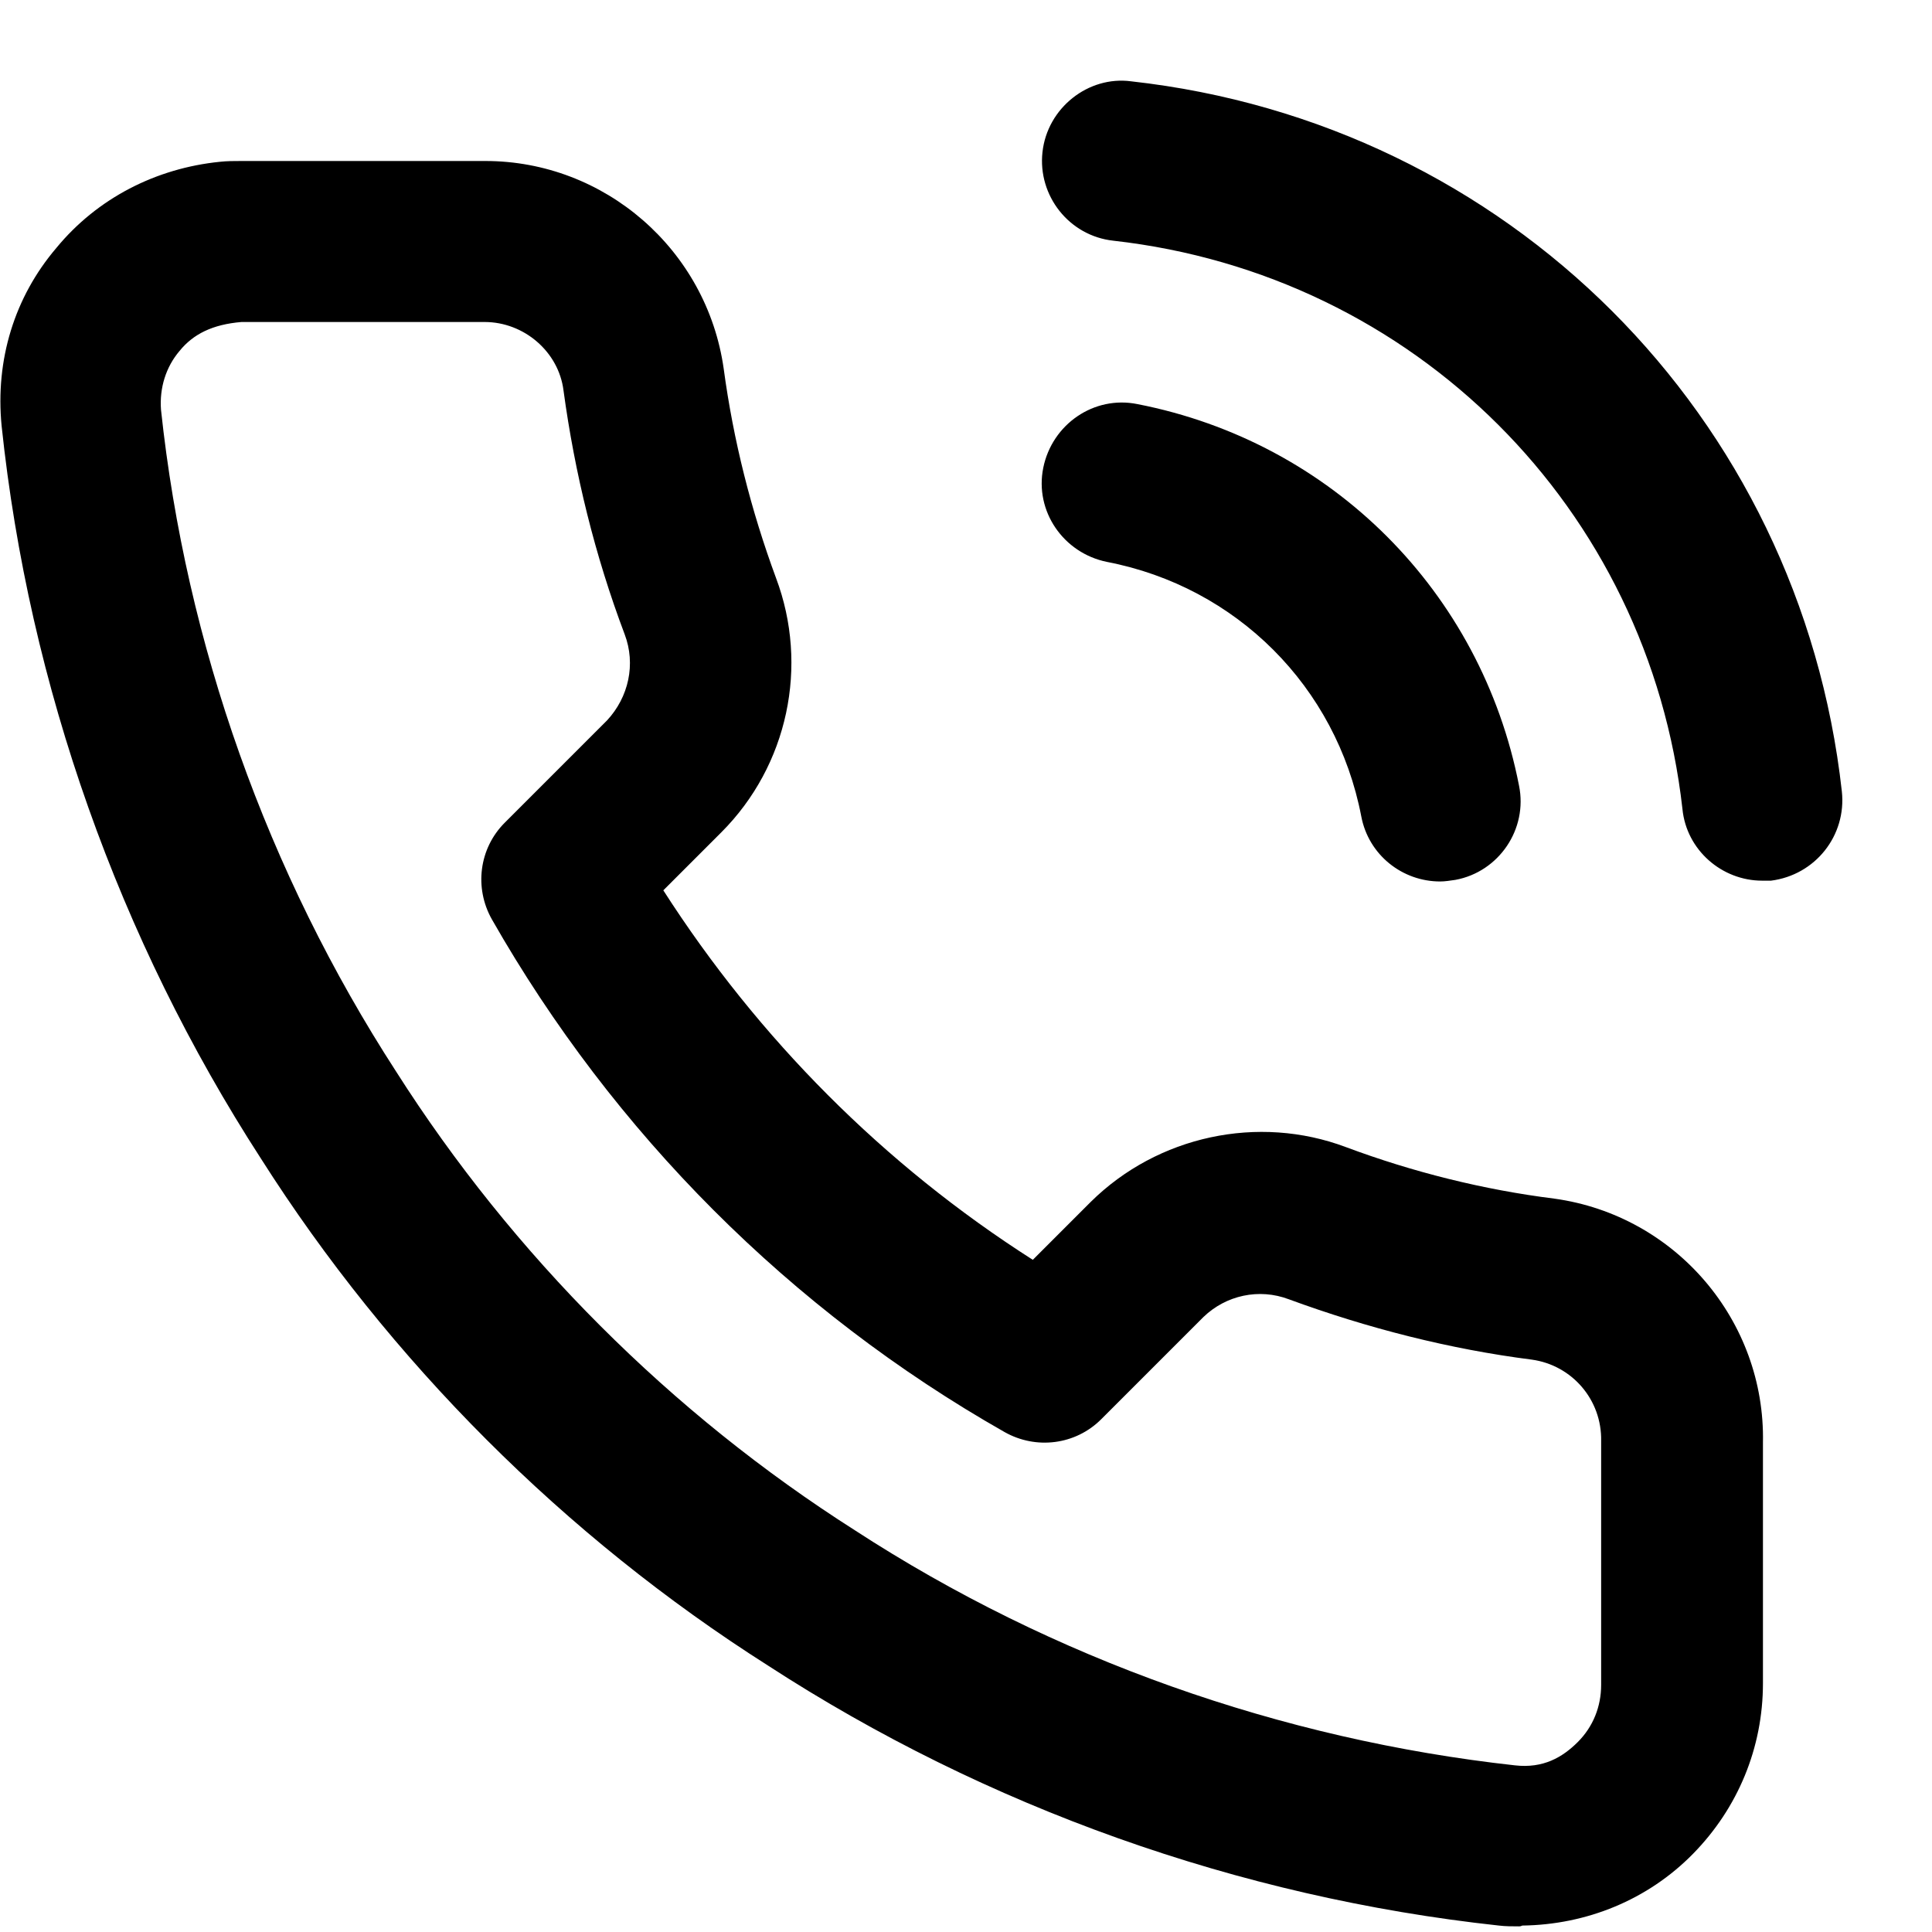 <svg width="24" height="24" viewBox="0 0 24 24" fill="none" xmlns="http://www.w3.org/2000/svg">
<path d="M18.87 23.93C18.79 23.93 18.7 23.93 18.62 23.92C15.39 23.57 12.25 22.45 9.54 20.69C7.02 19.09 4.84 16.91 3.24 14.39C1.48 11.67 0.36 8.52 0.02 5.29C-0.06 4.47 0.18 3.69 0.7 3.08C1.21 2.46 1.94 2.09 2.73 2.01C2.82 2 2.91 2 3 2H6C6.01 2 6.02 2 6.03 2C7.51 2 8.78 3.1 8.99 4.58C9.11 5.47 9.33 6.34 9.64 7.18C10.05 8.27 9.79 9.51 8.96 10.34L8.24 11.06C9.42 12.9 10.98 14.47 12.83 15.65L13.55 14.93C14.38 14.11 15.63 13.84 16.72 14.25C17.55 14.56 18.43 14.78 19.31 14.89C20.82 15.1 21.93 16.41 21.9 17.92V20.91C21.9 21.71 21.59 22.46 21.03 23.03C20.47 23.6 19.71 23.91 18.91 23.92C18.89 23.93 18.88 23.93 18.87 23.93ZM6.02 4C6.01 4 6.01 4 6.02 4H3C2.64 4.03 2.4 4.15 2.23 4.36C2.06 4.56 1.98 4.82 2 5.09C2.31 8 3.32 10.84 4.92 13.31C6.37 15.59 8.34 17.56 10.62 19.01C13.08 20.61 15.92 21.61 18.82 21.93C19.17 21.97 19.41 21.83 19.6 21.64C19.79 21.45 19.89 21.2 19.89 20.93V17.93C19.89 17.92 19.89 17.91 19.89 17.9C19.9 17.39 19.53 16.96 19.03 16.89C18.01 16.76 16.99 16.5 16.01 16.14C15.64 16 15.23 16.09 14.95 16.36L13.68 17.63C13.36 17.95 12.87 18.01 12.48 17.79C9.82 16.28 7.62 14.07 6.11 11.42C5.89 11.03 5.95 10.54 6.27 10.22L7.54 8.95C7.81 8.66 7.9 8.25 7.76 7.88C7.39 6.9 7.14 5.88 7 4.85C6.94 4.37 6.51 4 6.02 4ZM17.89 10.95C17.42 10.95 17 10.62 16.91 10.14C16.6 8.53 15.36 7.29 13.75 6.98C13.21 6.87 12.85 6.35 12.96 5.81C13.07 5.27 13.59 4.91 14.13 5.02C16.54 5.49 18.4 7.35 18.87 9.76C18.98 10.3 18.62 10.83 18.08 10.93C18.01 10.94 17.95 10.95 17.89 10.95ZM21.89 10.94C21.39 10.94 20.95 10.56 20.9 10.05C20.48 6.31 17.57 3.41 13.83 2.99C13.28 2.93 12.89 2.43 12.95 1.89C13.01 1.34 13.52 0.94 14.05 1.01C18.73 1.53 22.36 5.16 22.88 9.83C22.94 10.38 22.55 10.87 22 10.94C21.96 10.94 21.92 10.94 21.89 10.94Z" fill="currentColor"/>
</svg>
